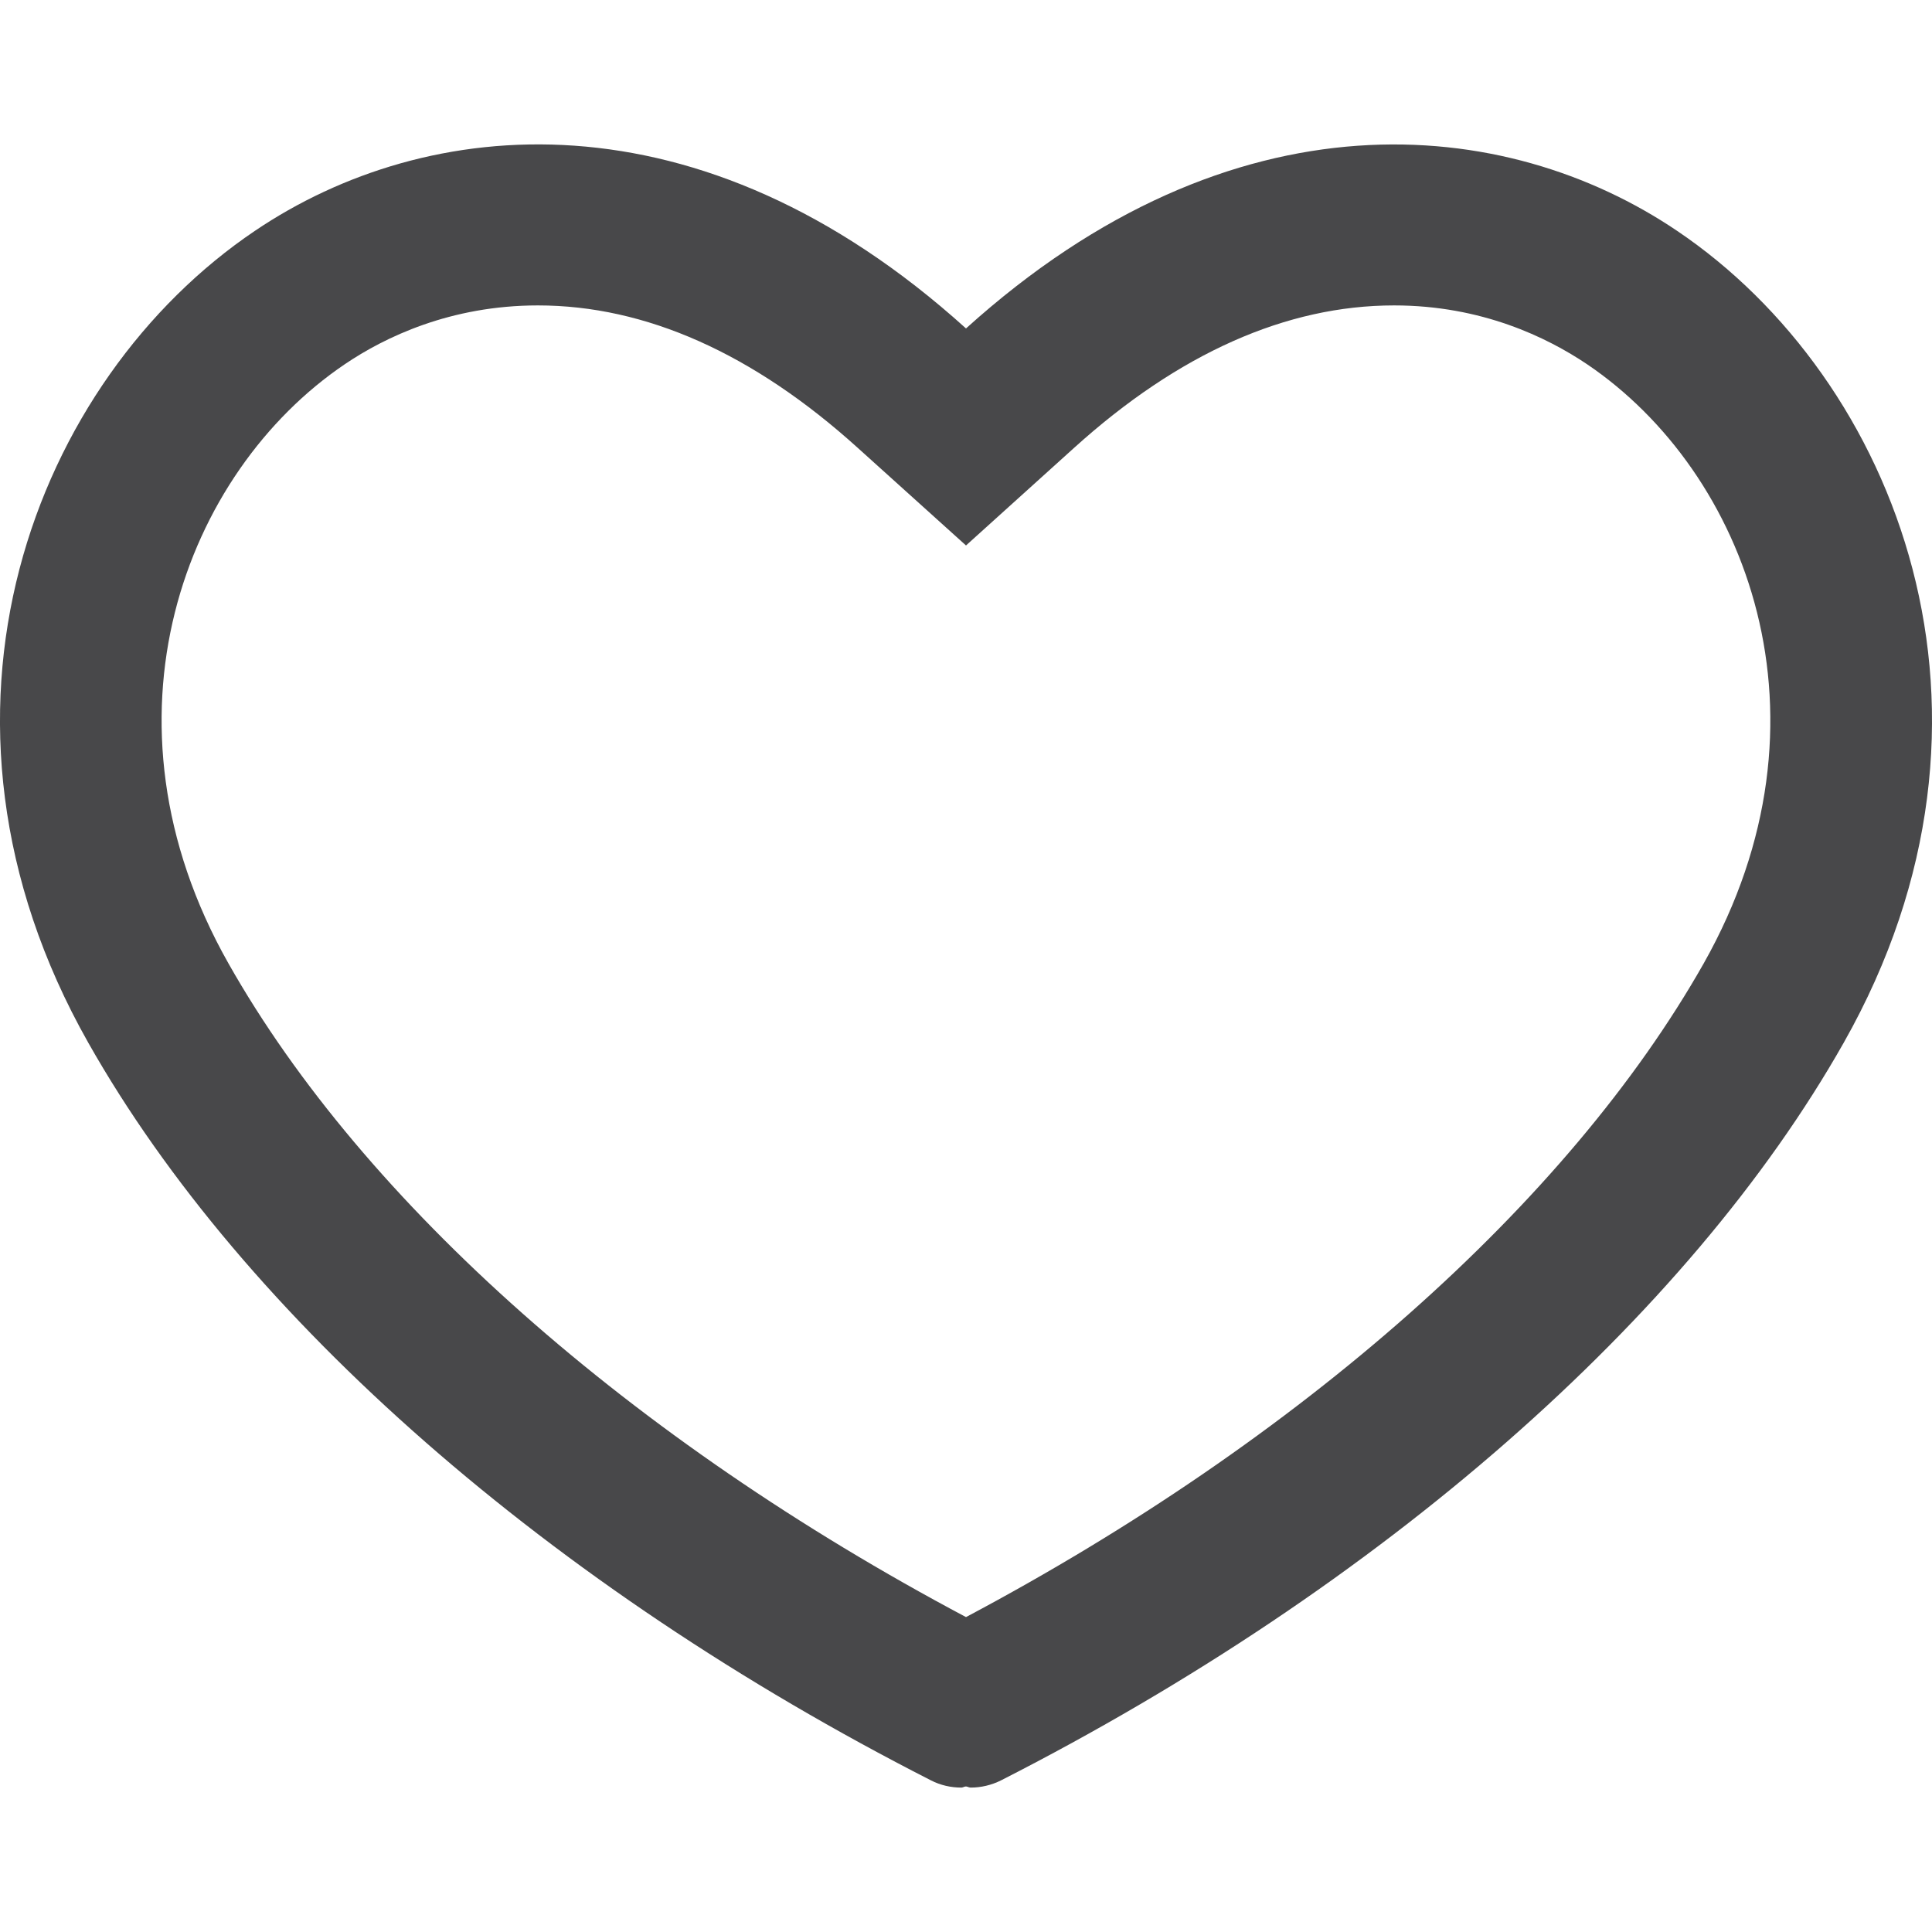 <?xml version="1.0" encoding="utf-8"?>
<!-- Generator: Adobe Illustrator 19.1.0, SVG Export Plug-In . SVG Version: 6.00 Build 0)  -->
<svg version="1.1" id="Layer_1" xmlns="http://www.w3.org/2000/svg" xmlns:xlink="http://www.w3.org/1999/xlink" x="0px" y="0px"
	 viewBox="0 0 12 12" enable-background="new 0 0 12 12" xml:space="preserve">
<path fill="#48484A" d="M10.417,1.434C9.353,0.715,7.66,0.541,6,2.04
	C4.34,0.54,2.647,0.715,1.583,1.434C0.219,2.354-0.607,4.435,0.548,6.476
	C1.515,8.186,3.423,9.856,5.782,11.058c0.06,0.031,0.125,0.045,0.189,0.045
	c0.01,0,0.019-0.007,0.029-0.007c0.01,0.001,0.019,0.007,0.029,0.007
	c0.064,0,0.129-0.015,0.189-0.045c2.359-1.202,4.267-2.872,5.234-4.582
	C12.607,4.435,11.781,2.354,10.417,1.434z M6,10.044
	c-2.075-1.101-3.739-2.571-4.581-4.06c-0.86-1.519-0.269-3.051,0.723-3.722
	c0.247-0.167,0.655-0.365,1.199-0.365c0.669,0,1.338,0.298,1.988,0.886L6,3.388
	l0.67-0.605c0.65-0.588,1.32-0.886,1.989-0.886c0.544,0,0.951,0.199,1.198,0.365
	c0.992,0.67,1.583,2.202,0.725,3.722C9.74,7.471,8.078,8.941,6,10.044z"/>
</svg>
